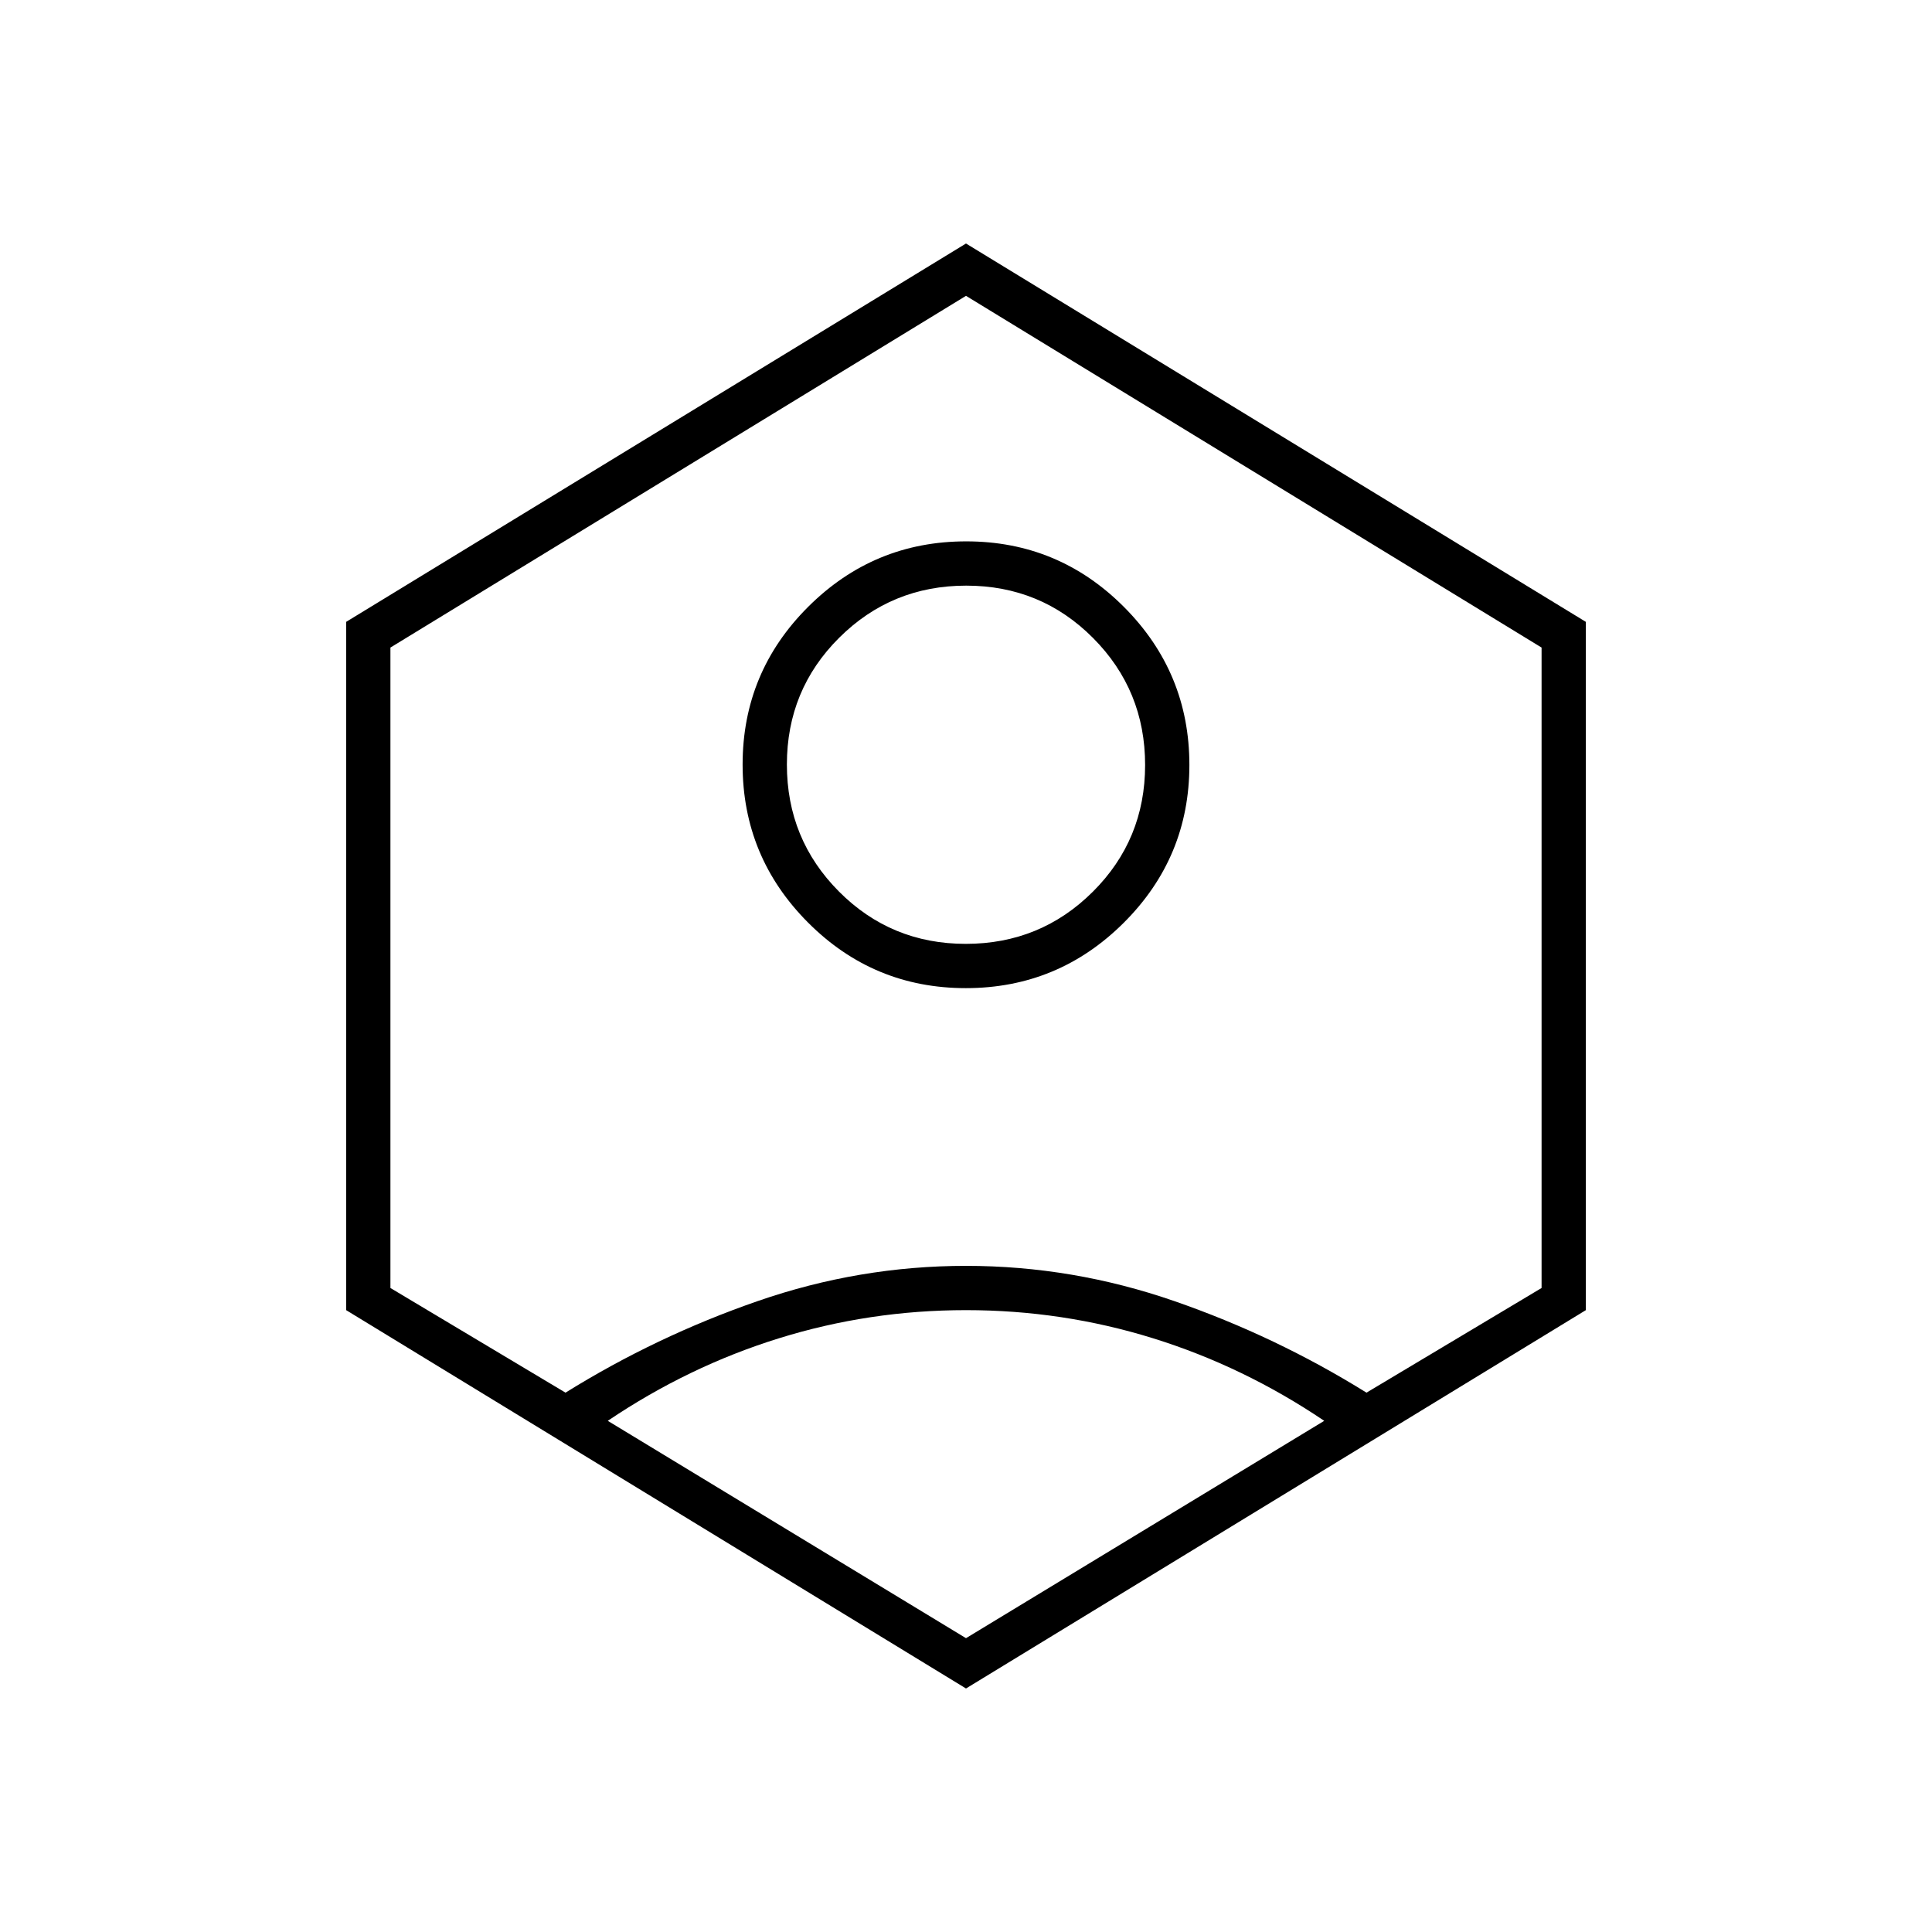 <svg xmlns="http://www.w3.org/2000/svg" width="48" height="48" viewBox="0 -960 960 960"><path d="M479.9-469q-45.9 0-78.4-32.6-32.5-32.6-32.5-78.5t32.6-78.4q32.6-32.5 78.5-32.5t78.4 32.6q32.5 32.6 32.5 78.5t-32.6 78.4Q525.8-469 479.9-469Zm-.02-22Q517-491 543-516.88t26-63Q569-617 543.12-643t-63-26Q443-669 417-643.12t-26 63Q391-543 416.88-517t63 26Zm.12 370L172-309v-342l308-188 308 188v342L480-121Zm0-25 178-108q-40-27-85-41t-93-14q-48 0-93 14t-85 41l178 108ZM281-268q45-28 95.5-45.5T480-331q53 0 103.5 17.5T679-268l87-52v-318.23L480-813 194-638.23V-320l87 52Zm199-212Z"/></svg>